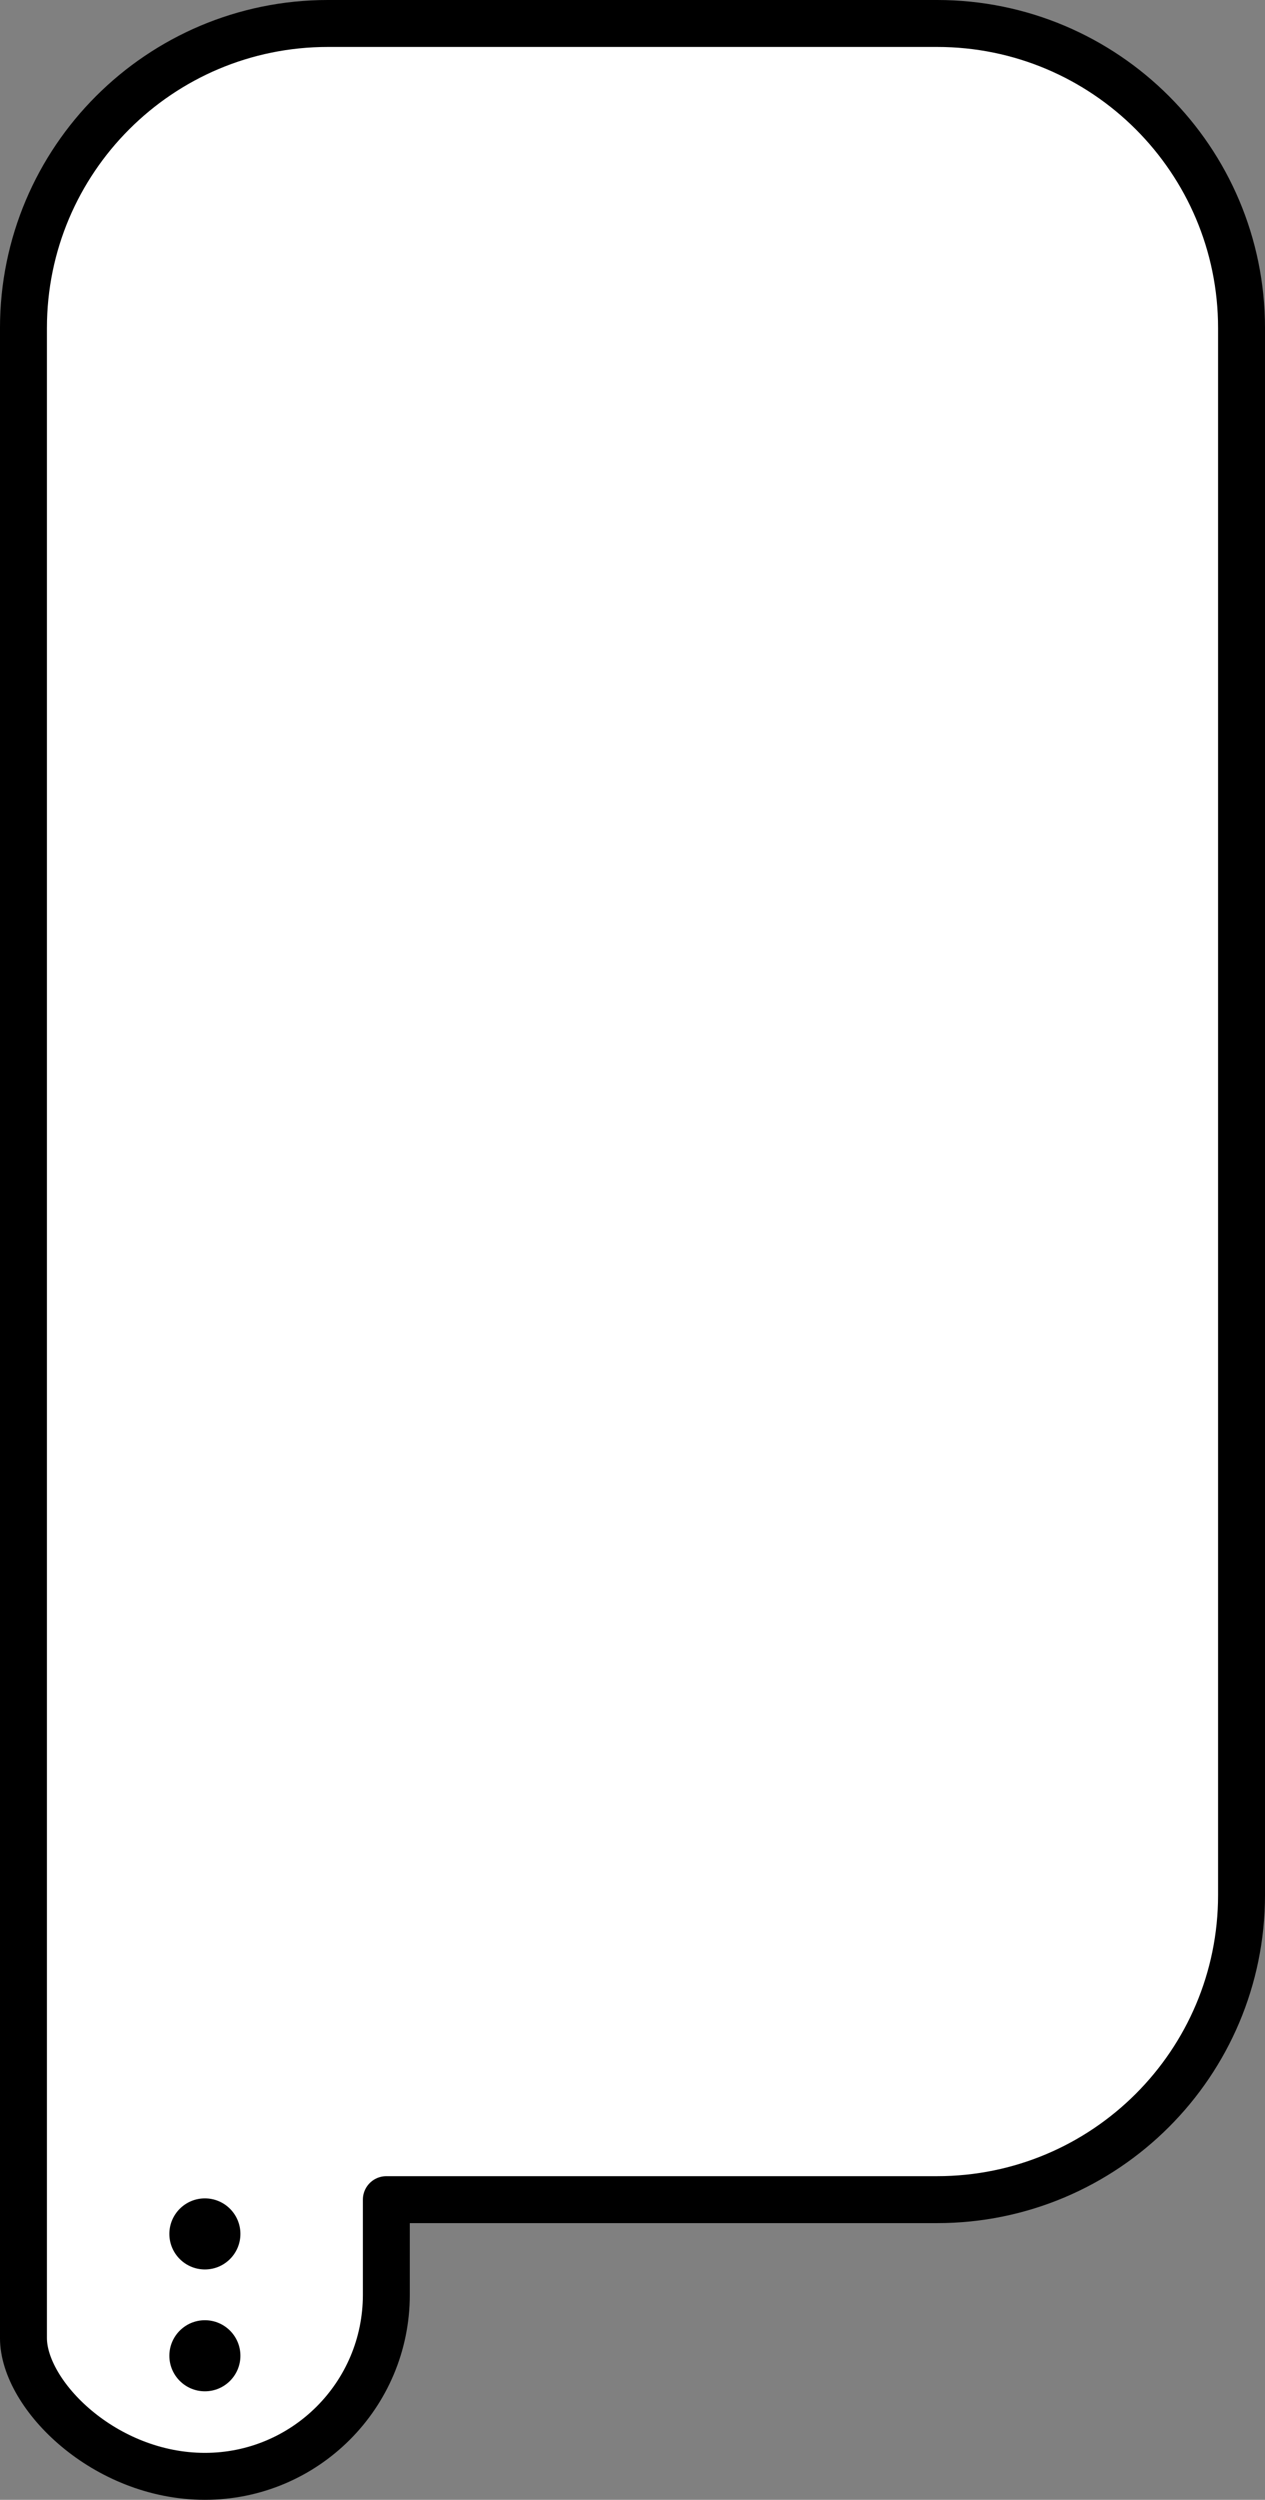 <?xml version="1.0" encoding="iso-8859-1"?>
<!-- Generator: Adobe Illustrator 20.1.0, SVG Export Plug-In . SVG Version: 6.00 Build 0)  -->
<svg version="1.1" id="Layer_1" xmlns="http://www.w3.org/2000/svg" xmlns:xlink="http://www.w3.org/1999/xlink" x="0px" y="0px"
	 viewBox="0 0 134.779 266.25" style="enable-background:new 0 0 134.779 266.25;" xml:space="preserve">
<rect x="0" y="0" width="134.779" height="266.25" fill="#808080" stroke="none"/>
<g id="pi-tall">
	<path style="fill:#FFFFFF;stroke:#000000;stroke-width:5;stroke-linecap:round;stroke-linejoin:round;stroke-miterlimit:10;" d="
		M2.499,34.945C2.499,17.026,17.025,2.5,34.944,2.5h64.89c17.919,0,32.445,14.526,32.445,32.445v166.889
		c0,17.919-14.526,32.445-32.445,32.445l-58.671,0v10.139c0,10.677-8.655,19.332-19.332,19.332l0,0
		c-10.677,0-19.332-8.655-19.332-14.735v-47.18V34.945z"/>
	<circle cx="21.83" cy="250.907" r="3.785"/>
	<circle cx="21.83" cy="237.929" r="3.785"/>
</g>
<g id="Layer_1_1_">
</g>
</svg>
